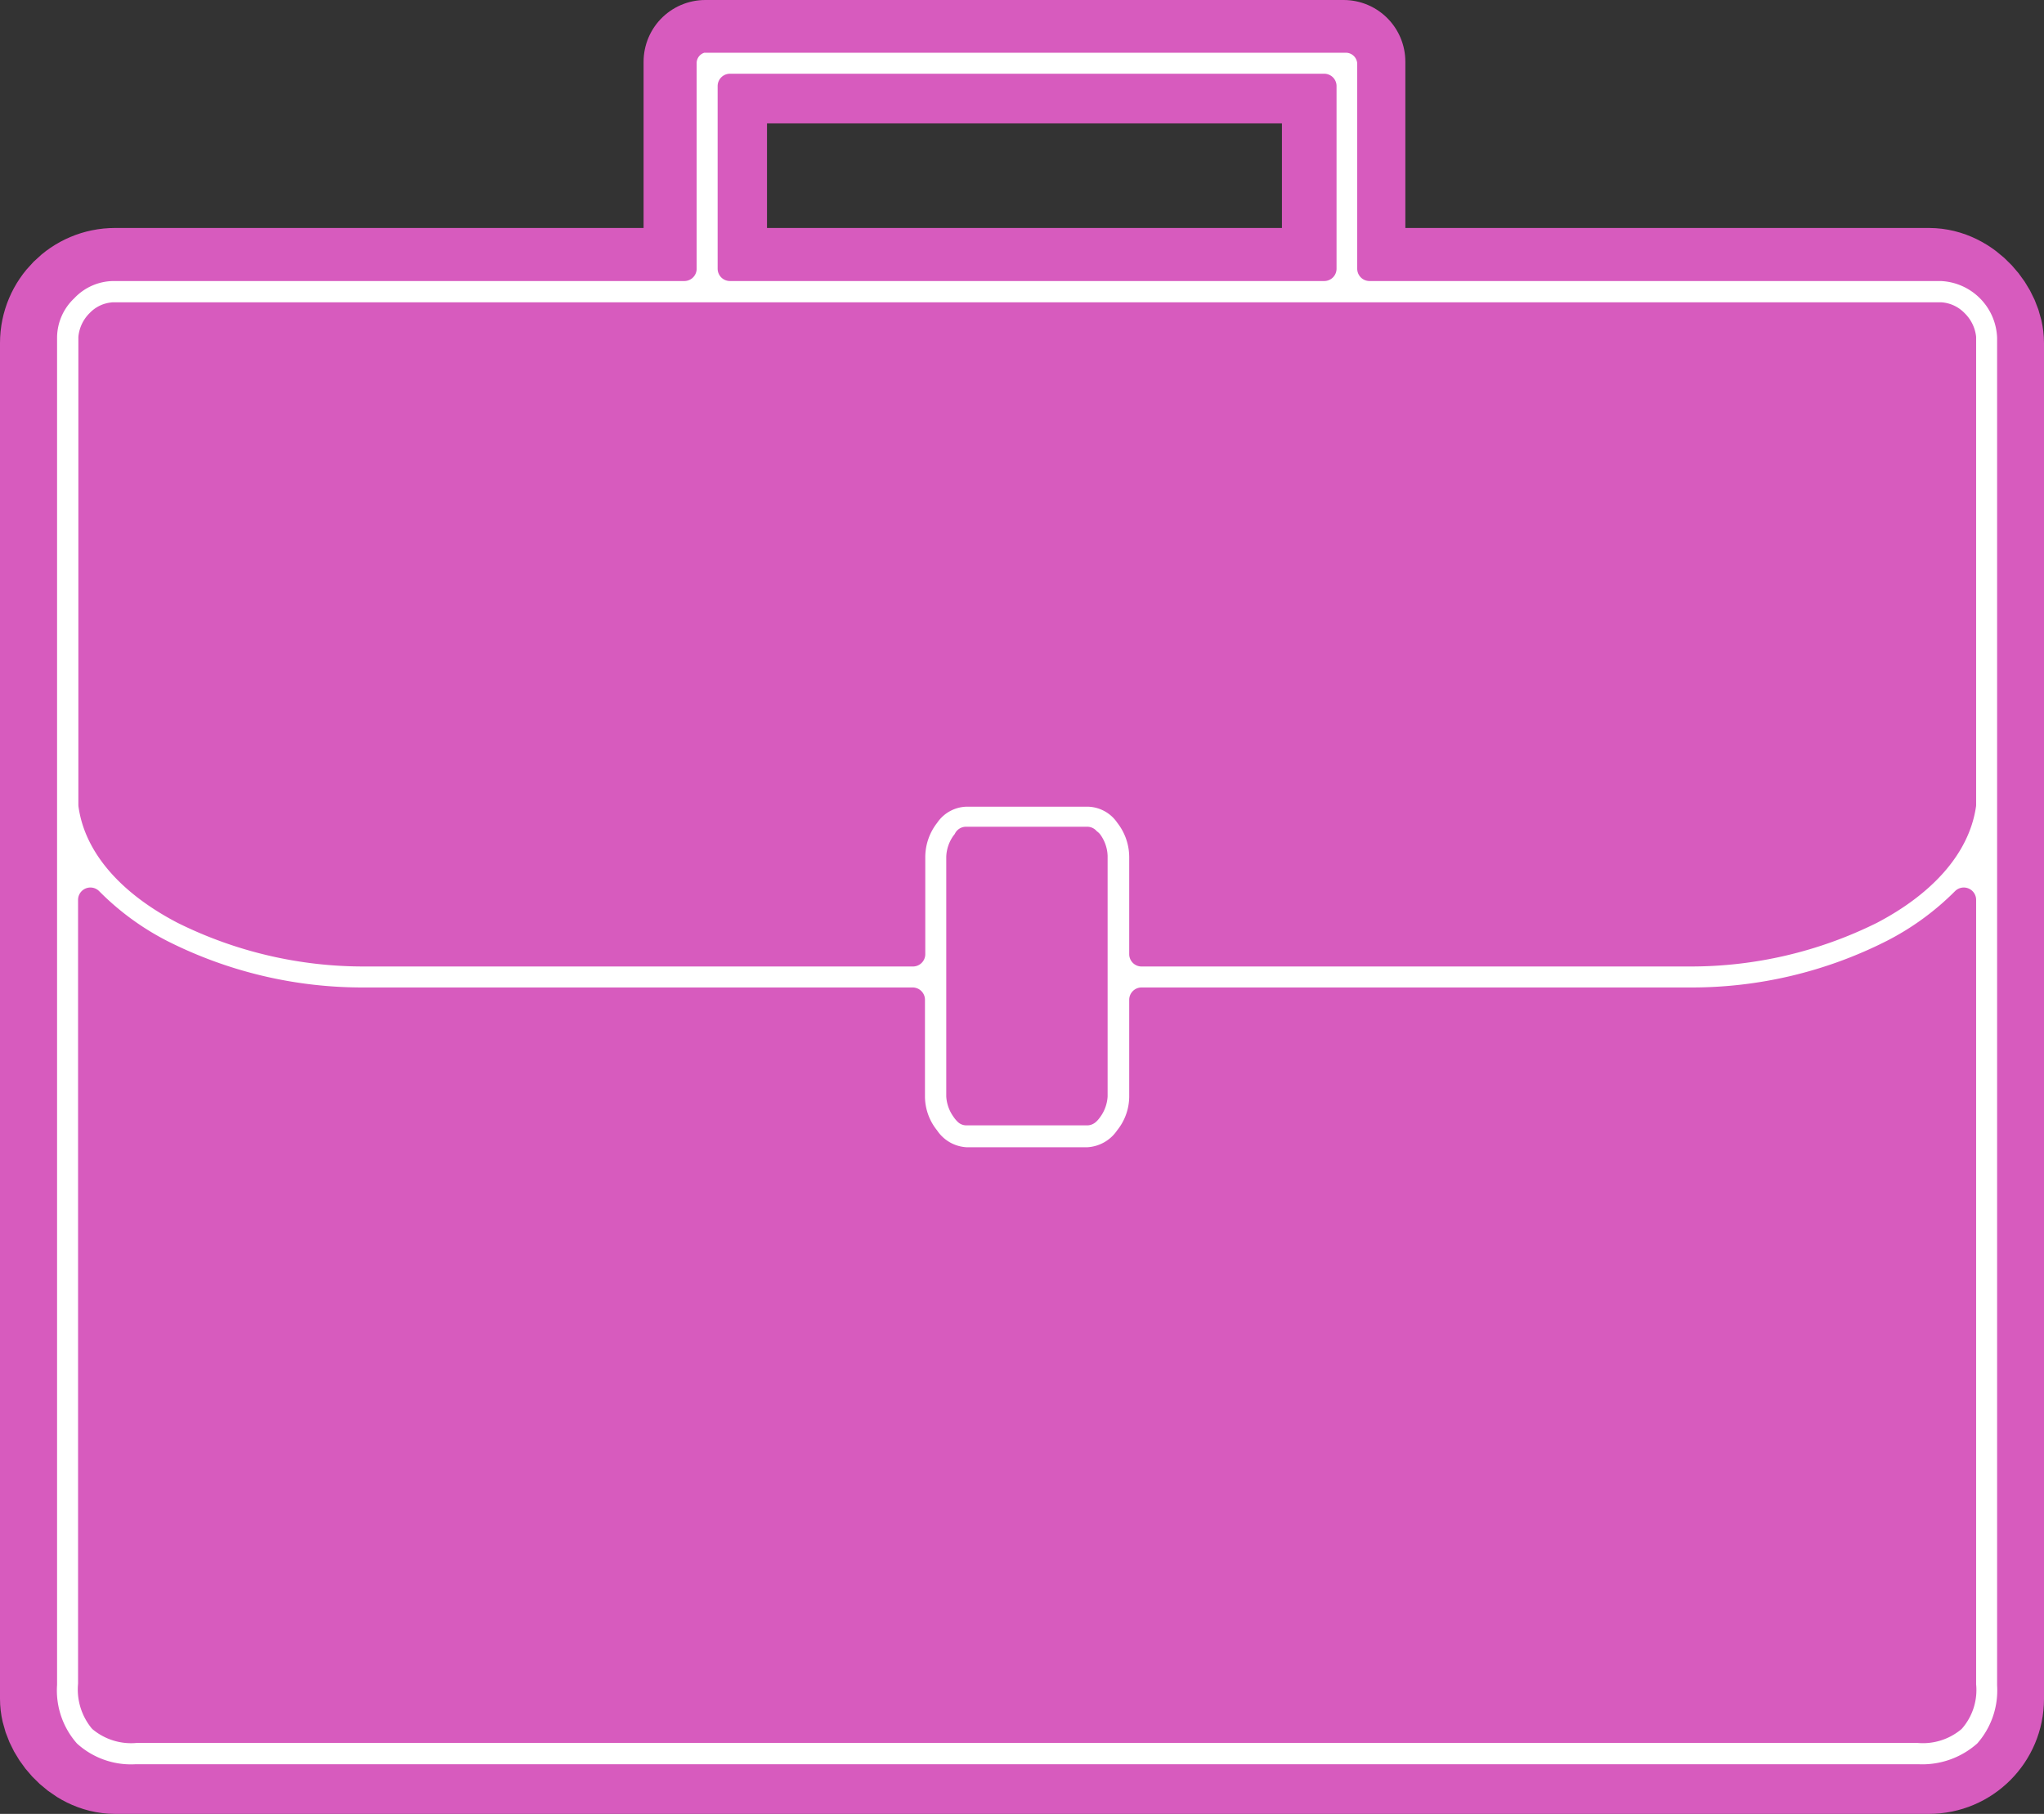 <svg xmlns="http://www.w3.org/2000/svg" viewBox="0 0 66.25 58.8"><rect x="0" y="0" width="66.25" height="58.8" fill="#333333" stroke="none"/><defs><style>.cls-1{fill:none;}.cls-1,.cls-2,.cls-3{stroke:#d75bbe;stroke-linecap:round;stroke-linejoin:round;}.cls-1,.cls-2{stroke-width:4px;}.cls-2{fill:#d75bbe;}.cls-3{fill:#fff;stroke-width:0.8px;}</style></defs><g id="Livello_2" data-name="Livello 2"><g id="Livello_1-2" data-name="Livello 1"><rect class="cls-1" x="22.86" y="2" width="20.69" height="9.36"/><rect class="cls-2" x="2" y="9.39" width="62.25" height="47.41" rx="1.73"/><path class="cls-3" d="M22.78,1.31a.75.75,0,0,0-.6.74V8.71H3.67a2.17,2.17,0,0,0-1.55.68,2.16,2.16,0,0,0-.67,1.55c0,14.33,0,28.47,0,43.66a3,3,0,0,0,.76,2.2,3,3,0,0,0,2.2.79H62.17a3.08,3.08,0,0,0,2.2-.79,3,3,0,0,0,.76-2.18V10.94a2.31,2.31,0,0,0-2.22-2.23H44.39V2.05a.77.77,0,0,0-.74-.74H22.78Zm.88,1.48H42.92V8.71H23.66Zm-20,7.41H62.91a.75.75,0,0,1,.48.23.86.86,0,0,1,.26.51V26.09c-.2,1.38-1.32,2.59-3,3.47a13.14,13.14,0,0,1-5.88,1.37H37V27.78a2.21,2.21,0,0,0-.46-1.34,1.59,1.59,0,0,0-1.27-.69H31.32a1.59,1.59,0,0,0-1.27.69,2.21,2.21,0,0,0-.46,1.34v3.15H11.82a13.14,13.14,0,0,1-5.88-1.37c-1.69-.88-2.81-2.09-3-3.47V10.94a.84.84,0,0,1,.25-.51.72.72,0,0,1,.49-.23Zm27.65,17h3.93c-.07,0,0,0,.1.09a.85.85,0,0,1,.16.46v7.78a.85.85,0,0,1-.16.44s-.07.1-.1.11H31.32a.65.65,0,0,1-.09-.11.85.85,0,0,1-.16-.44V27.78a.85.85,0,0,1,.16-.46c.09-.12.17-.09.09-.09ZM2.93,29.17a9.06,9.06,0,0,0,2.31,1.69,14.41,14.41,0,0,0,6.57,1.55H29.58v3.15a2.16,2.16,0,0,0,.47,1.32,1.63,1.63,0,0,0,1.27.71h3.93a1.65,1.65,0,0,0,1.28-.71A2.16,2.16,0,0,0,37,35.56V32.41H54.76a14.38,14.38,0,0,0,6.57-1.55,9.12,9.12,0,0,0,2.32-1.69V54.62a1.5,1.5,0,0,1-.35,1.14,1.54,1.54,0,0,1-1.13.34H4.41a1.55,1.55,0,0,1-1.14-.34,1.59,1.59,0,0,1-.34-1.16Z"/></g></g></svg>